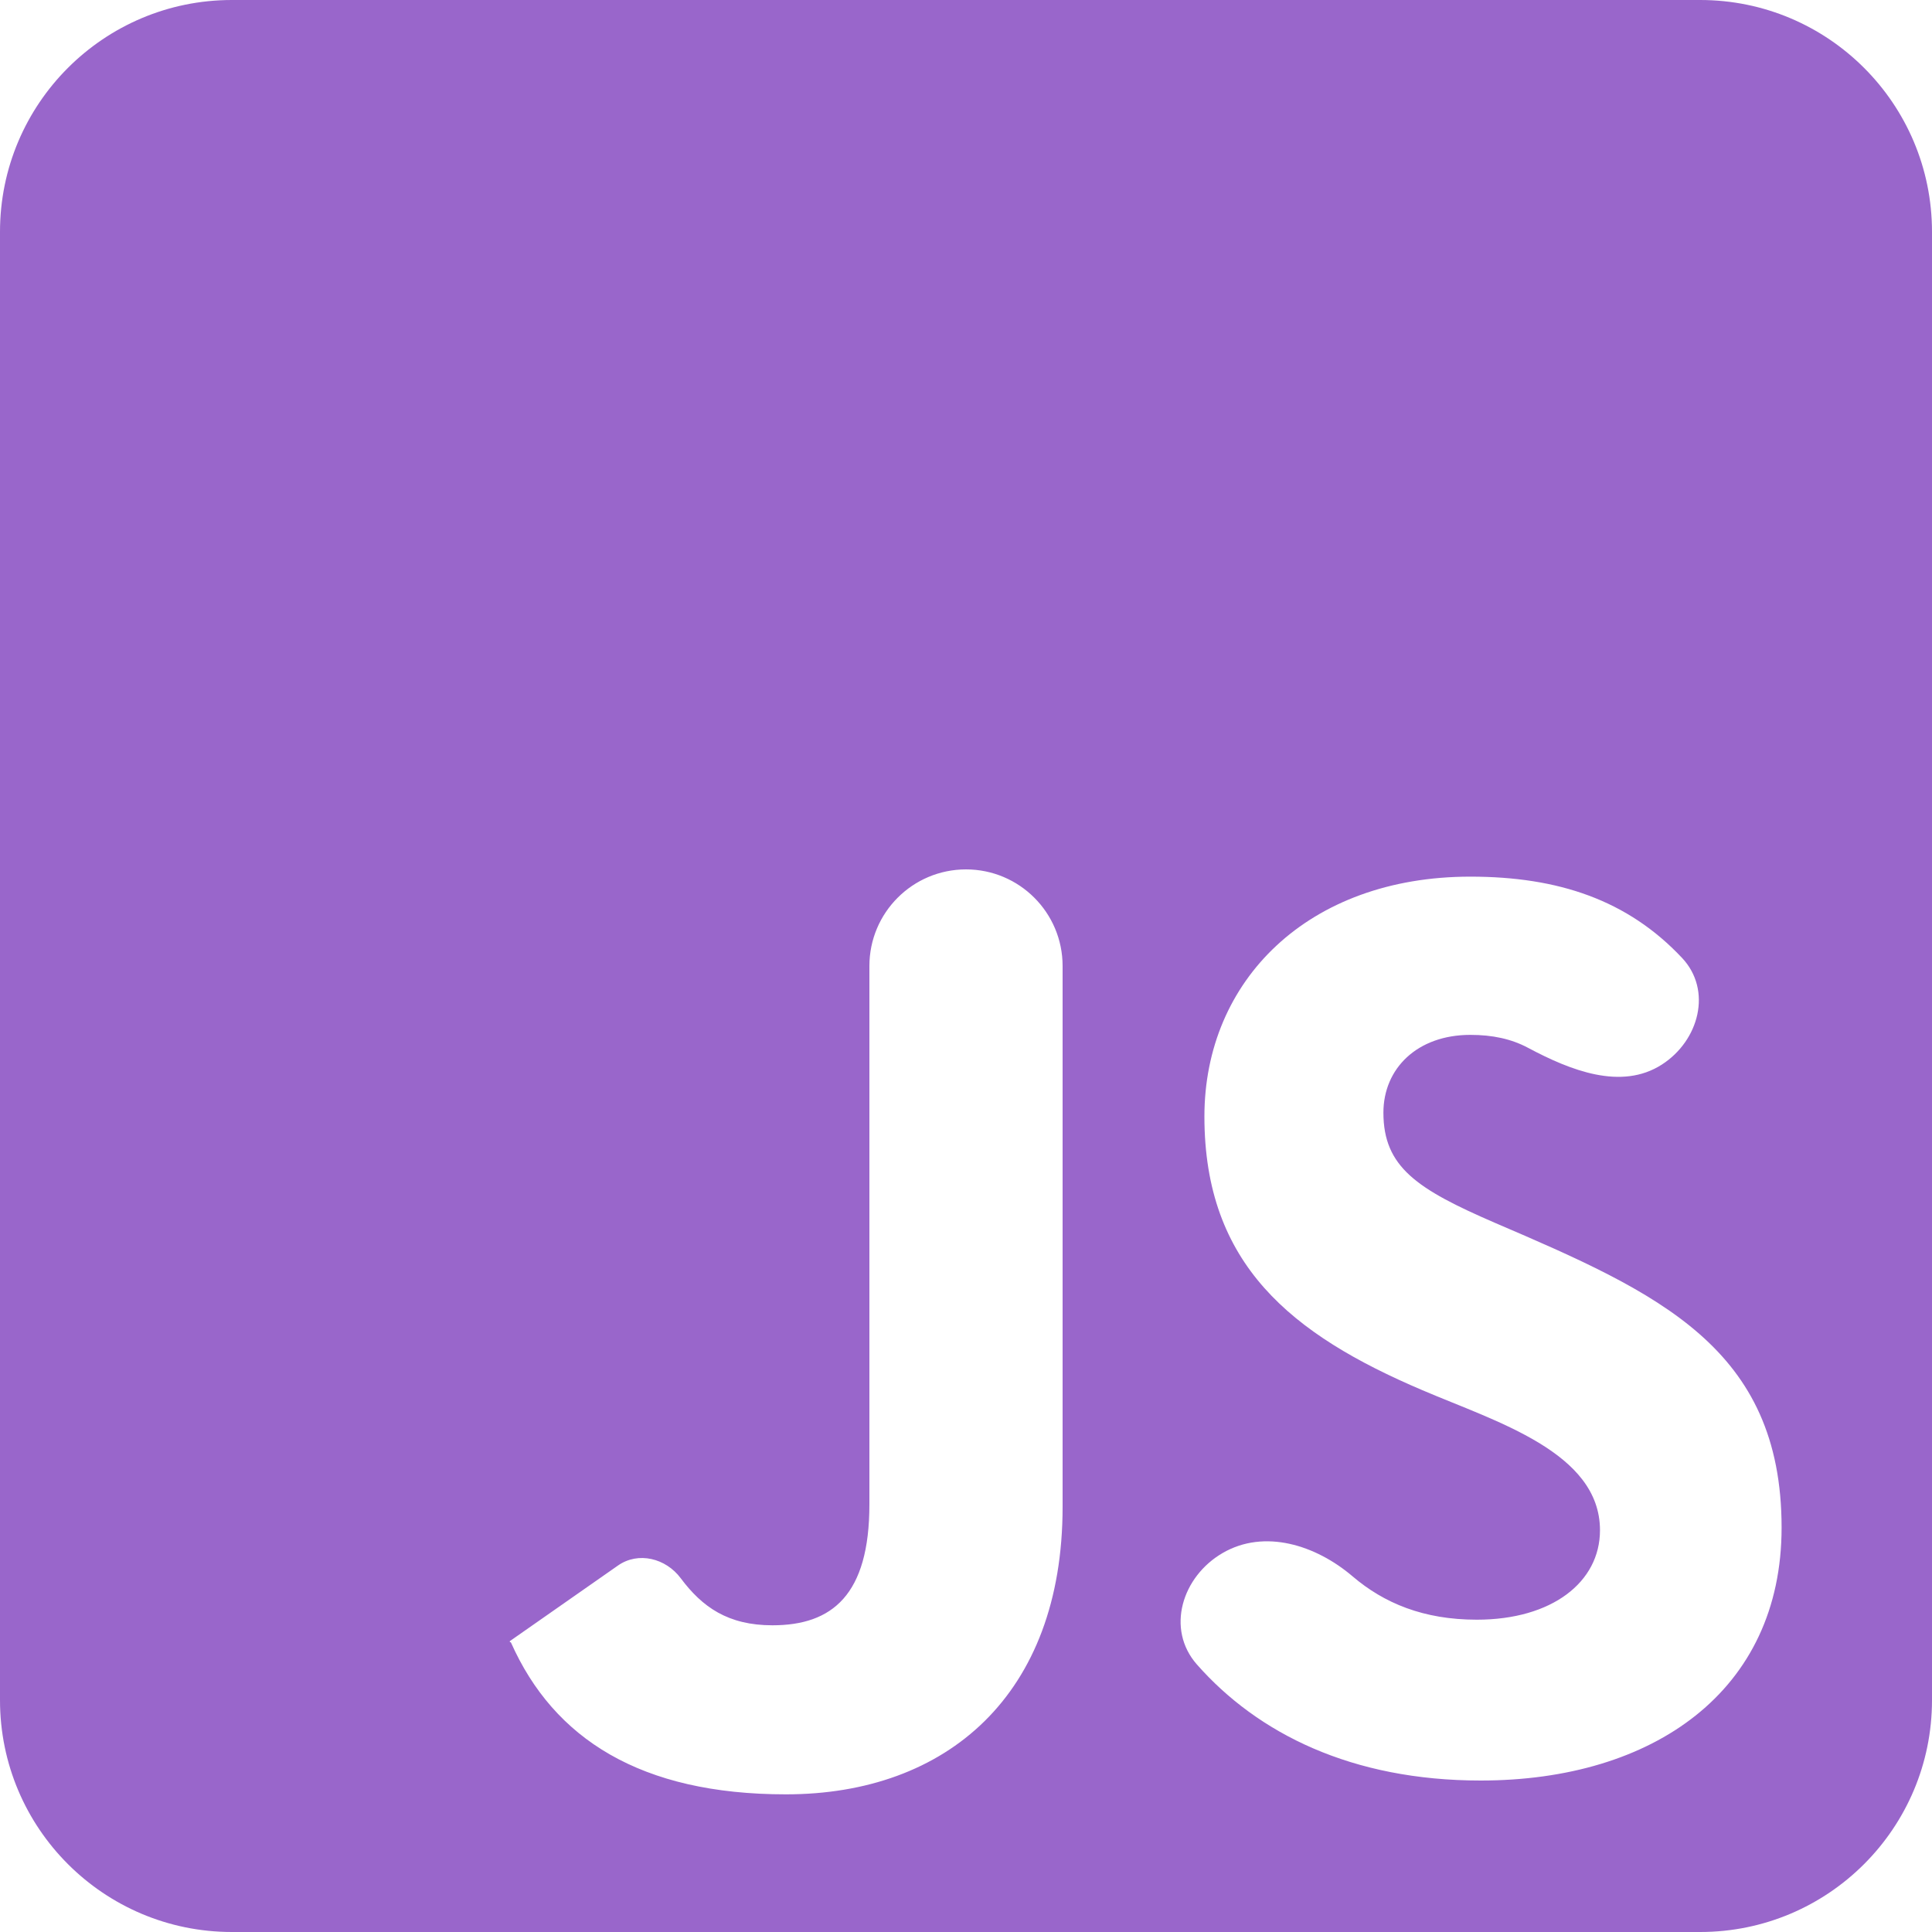 <svg width="500" height="500" viewBox="0 0 500 500" fill="none" xmlns="http://www.w3.org/2000/svg">
<g clip-path="url(#clip0_3_53)">
<path fill-rule="evenodd" clip-rule="evenodd" d="M383.2 460.8C349.853 460.8 325.518 448.646 309.762 430.77C301.692 421.615 305.881 408.019 316.442 401.904V401.904C327.251 395.644 340.538 399.849 350.042 407.954C358.179 414.893 368.399 419.175 382.2 419.175C401.65 419.175 414.075 409.45 414.075 396.025C414.075 375.825 387.125 367.925 368.1 359.775C334.2 345.35 311.7 327.225 311.7 288.95C311.7 253.725 338.55 226.875 380.525 226.875C403.321 226.875 421.247 232.94 435.317 247.911C443.179 256.276 439.74 269.308 430.081 275.514V275.514C419.591 282.253 406.451 277.038 395.45 271.17C391.121 268.862 386.251 267.825 380.525 267.825C366.75 267.825 358.025 276.55 358.025 287.95C358.025 302.05 366.75 307.75 386.9 316.475C429.125 334.575 461.075 348.8 461.075 395.35C461.075 437.65 427.85 460.8 383.2 460.8ZM275 389.975C275 438.65 245.025 464.375 203.4 464.375C165.851 464.375 143.336 450.039 132.245 425.102C132.218 425.04 132.157 425 132.089 425V425C131.923 425 131.856 424.786 131.992 424.691L159.93 405.158C165.207 401.469 172.318 403.276 176.167 408.438C181.73 415.899 188.407 420.625 199.9 420.625C215.35 420.625 225 412.8 225 389.325V250C225 236.193 236.193 225 250 225V225C263.807 225 275 236.193 275 250V389.975ZM0 440C0 473.137 26.863 500 60 500H440C473.137 500 500 473.137 500 440V60C500 26.863 473.137 0 440 0H60C26.863 0 0 26.863 0 60V440Z" fill="#9966CB"/>
</g>
<defs>
<clipPath id="clip0_3_53">
<rect width="500" height="500" fill="white"/>
</clipPath>
</defs>
</svg>
